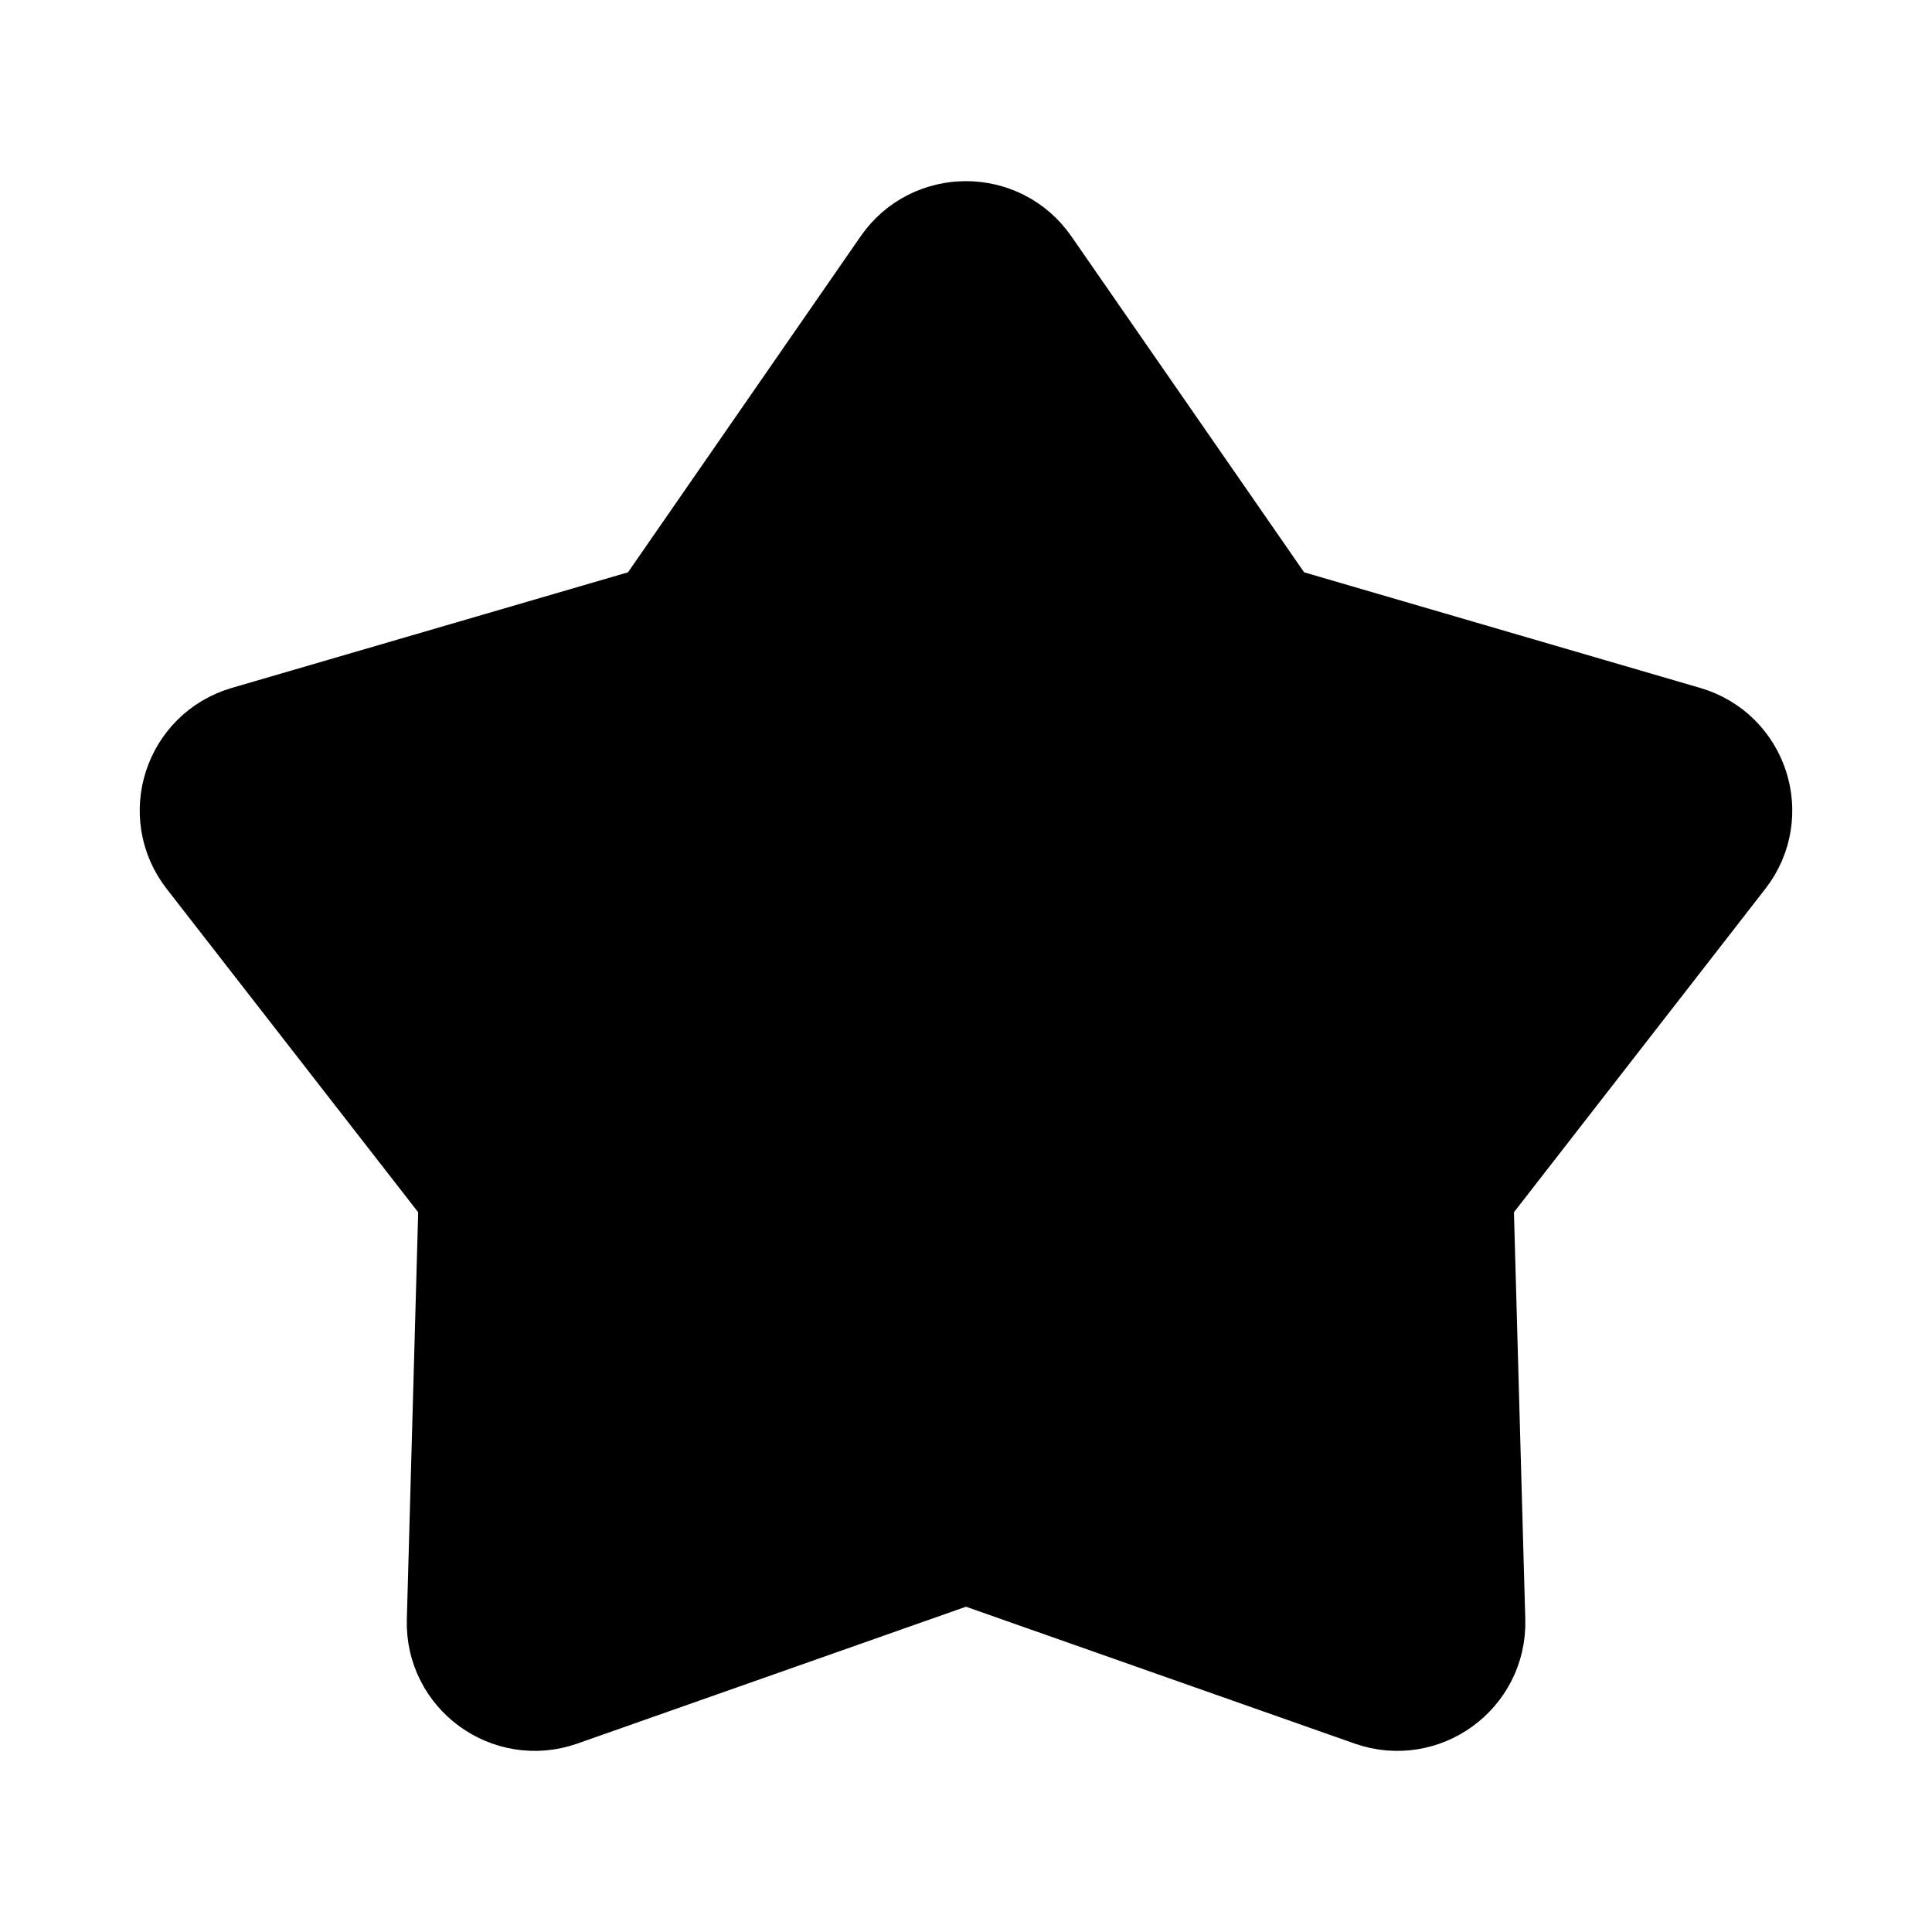 <svg width="16" height="16" viewBox="0 0 16 16" fill="none" xmlns="http://www.w3.org/2000/svg" id="submissions_star_filled">
    <path fill-rule="evenodd" clip-rule="evenodd" d="M11.385 13.968L8 12.776L4.615 13.968C4.244 14.098 3.858 13.817 3.869 13.425L3.968 9.874L1.775 7.054C1.533 6.743 1.681 6.287 2.06 6.177L5.511 5.17L7.539 2.241C7.761 1.92 8.238 1.92 8.461 2.241L10.49 5.17L13.94 6.177C14.319 6.287 14.467 6.743 14.225 7.054L12.033 9.874L12.132 13.425C12.142 13.817 11.756 14.098 11.385 13.968Z" stroke="currentColor" fill="currentColor"/>
</svg>
